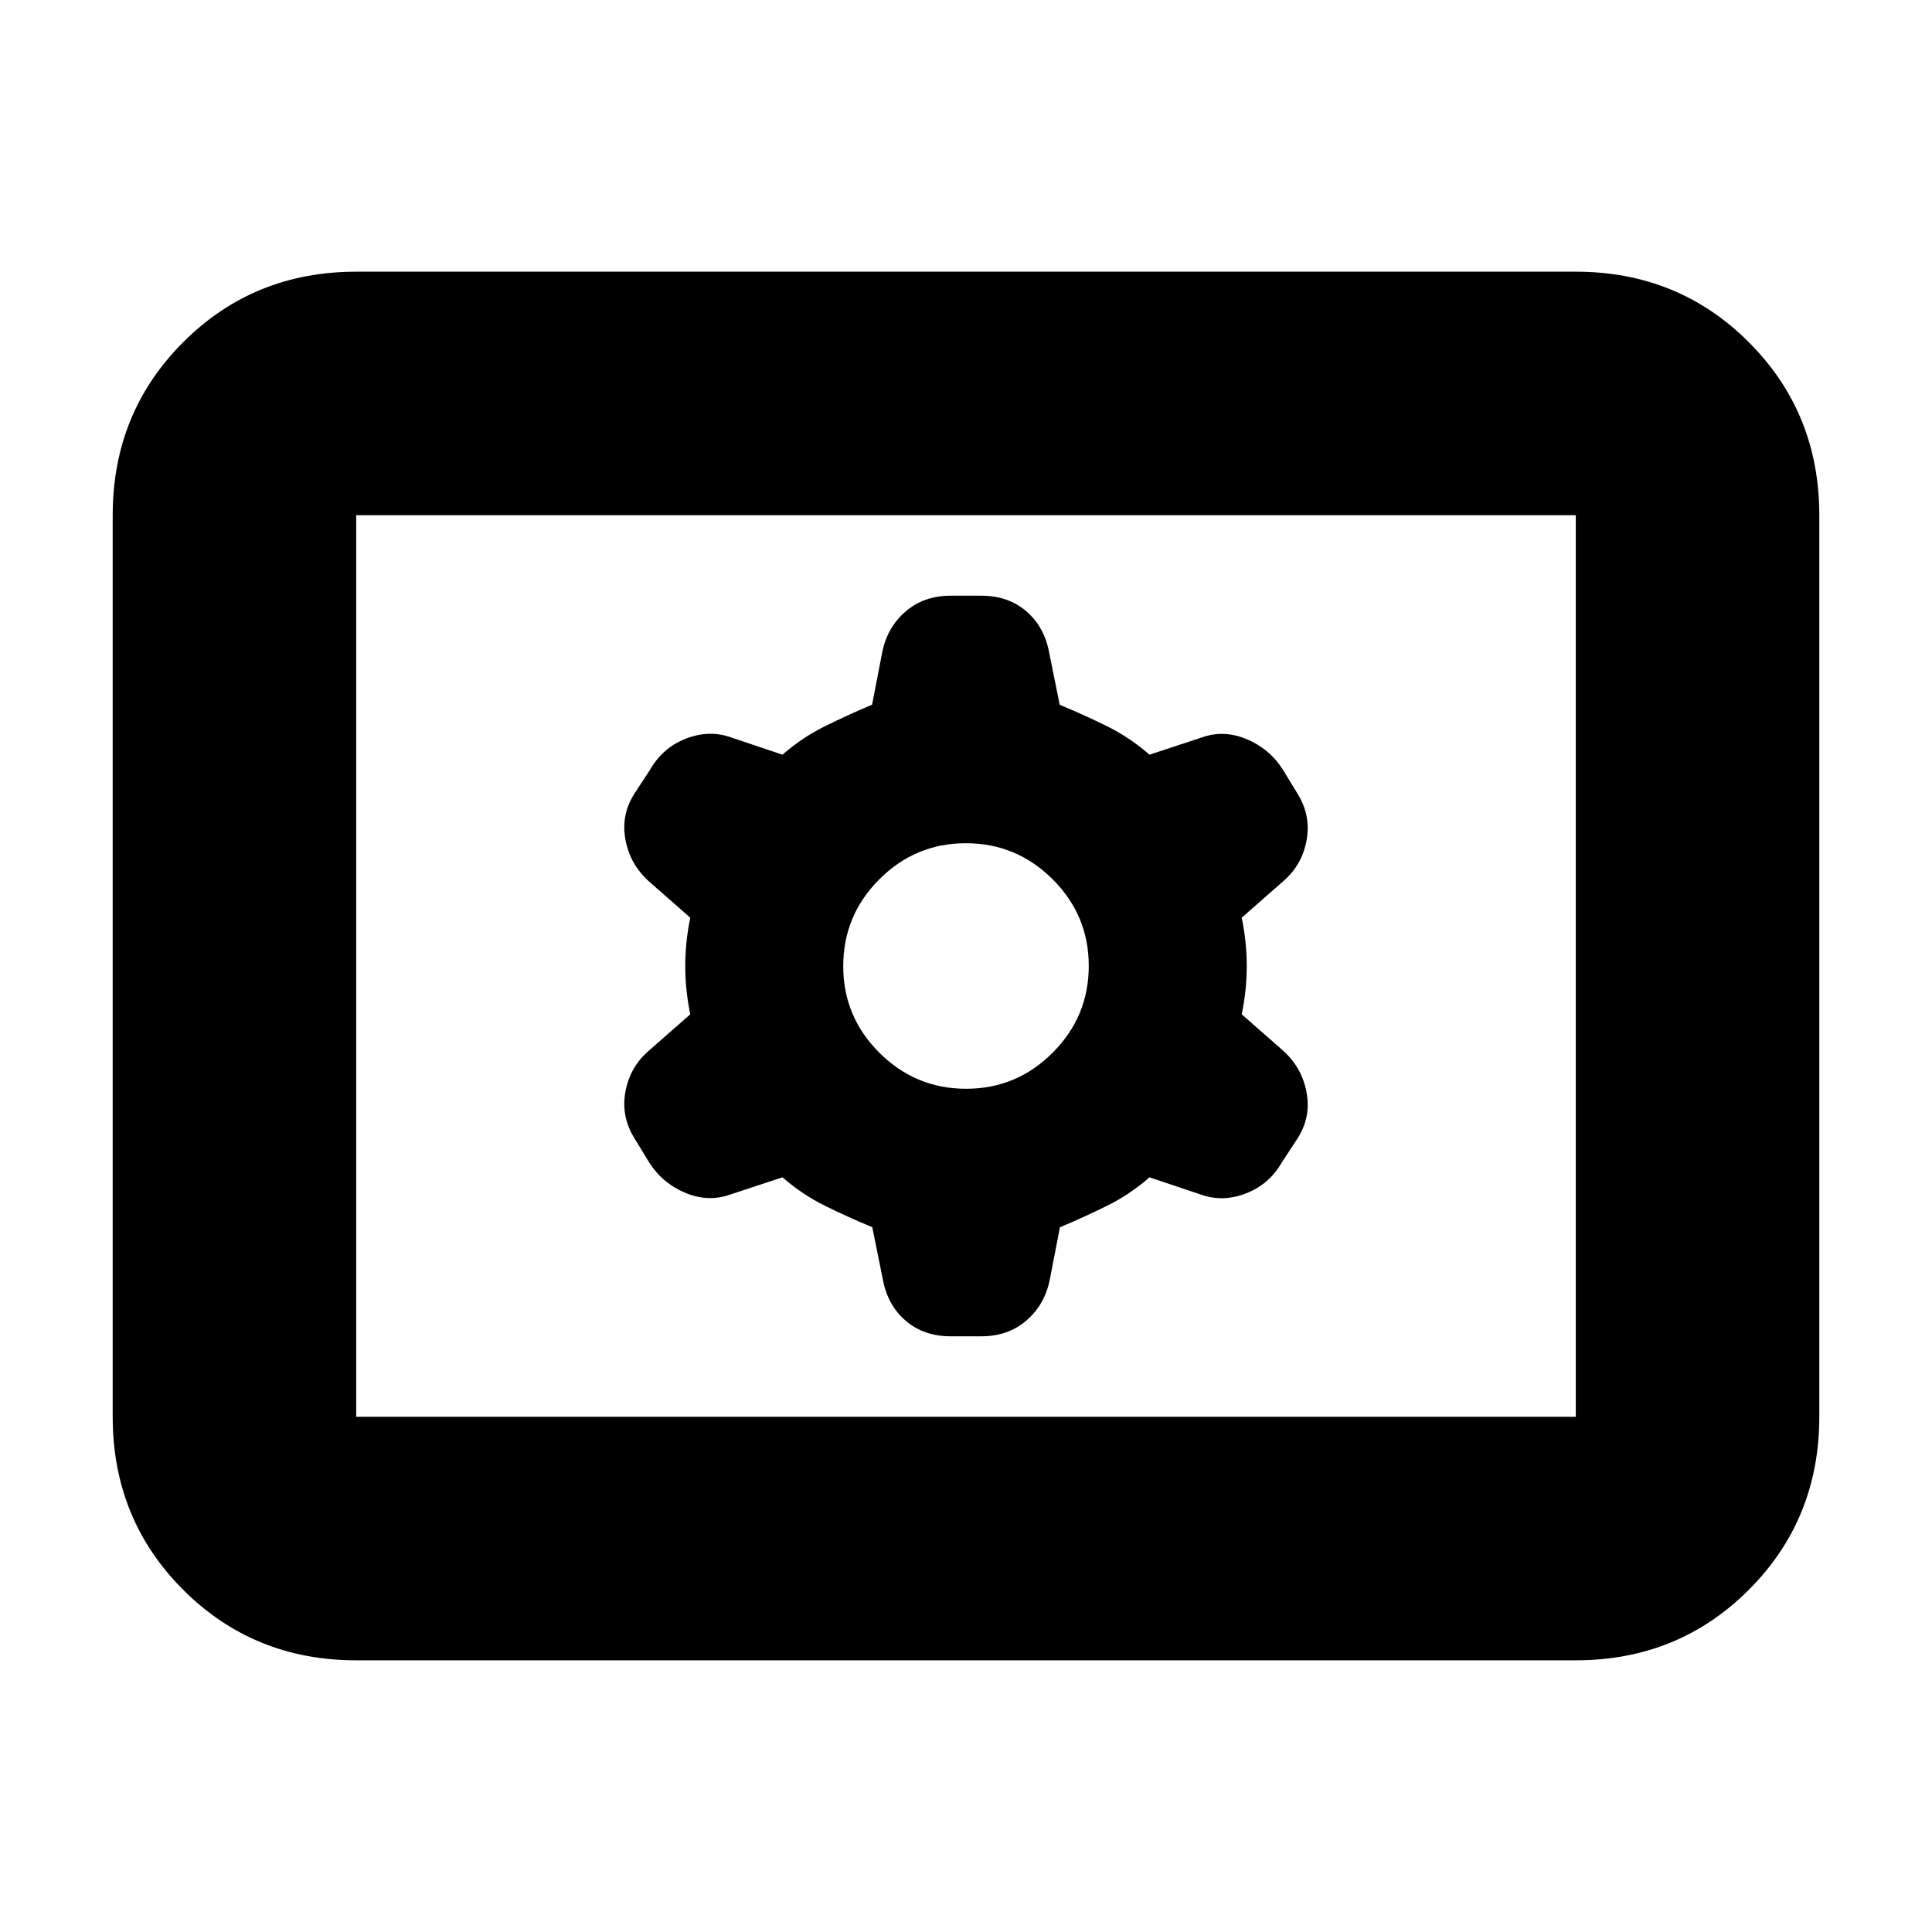<svg xmlns="http://www.w3.org/2000/svg" height="24" viewBox="0 -960 960 960" width="24"><path d="M177-135q-50.938 0-85.969-35.031Q56-205.062 56-256v-448q0-50.938 35.031-85.969Q126.062-825 177-825h606q50.938 0 85.969 35.031Q904-754.938 904-704v448q0 50.938-35.031 85.969Q833.938-135 783-135H177Zm0-121h606v-448H177v448Zm211.83-119q9.67 8.5 21.147 14.172 11.478 5.672 23.452 10.62l5.214 25.791Q441-311.5 450.015-303.75q9.016 7.75 22.37 7.75h15.261q13.354 0 22.479-7.938 9.125-7.937 11.542-20.395l5-25.819q11.878-5.004 23.356-10.676Q561.5-366.5 571.17-375l25.311 8.5q11.019 4 22.628-.5 11.61-4.5 17.891-15.5l7.5-11.463q7-10.611 4.75-23.074Q647-429.5 637.5-438L617-456q2.5-12 2.5-24t-2.5-24l20.5-18q9.5-8.125 11.75-20.562Q651.5-555 644.5-566l-7-11.5q-6.661-10.476-18.081-15.238Q608-597.5 596.981-593.5L571.17-585q-9.67-8.5-21.147-14.172-11.478-5.672-23.452-10.62l-5.214-25.791Q519-648.5 509.985-656.25q-9.016-7.75-22.37-7.75h-15.261q-13.354 0-22.479 7.938-9.125 7.937-11.542 20.395l-5 25.818q-11.878 5.005-23.356 10.677Q398.5-593.5 388.83-585l-25.311-8.5q-11.019-4-22.628.5-11.61 4.5-17.891 15.5l-7.5 11.463q-7 10.611-4.75 23.074Q313-530.5 322.5-522l20.5 18q-2.5 12-2.5 24t2.5 24l-20.5 18q-9.5 8.125-11.75 20.562Q308.5-405 315.5-394l7 11.5q6.661 10.476 18.081 15.238 11.419 4.762 22.438.762l25.811-8.5Zm91.232-44q-25.137 0-43.1-17.901Q419-454.801 419-479.938t17.901-43.099Q454.801-541 479.938-541t43.099 17.901Q541-505.199 541-480.062t-17.901 43.1Q505.199-419 480.062-419ZM177-256v-448 448Z"/></svg>